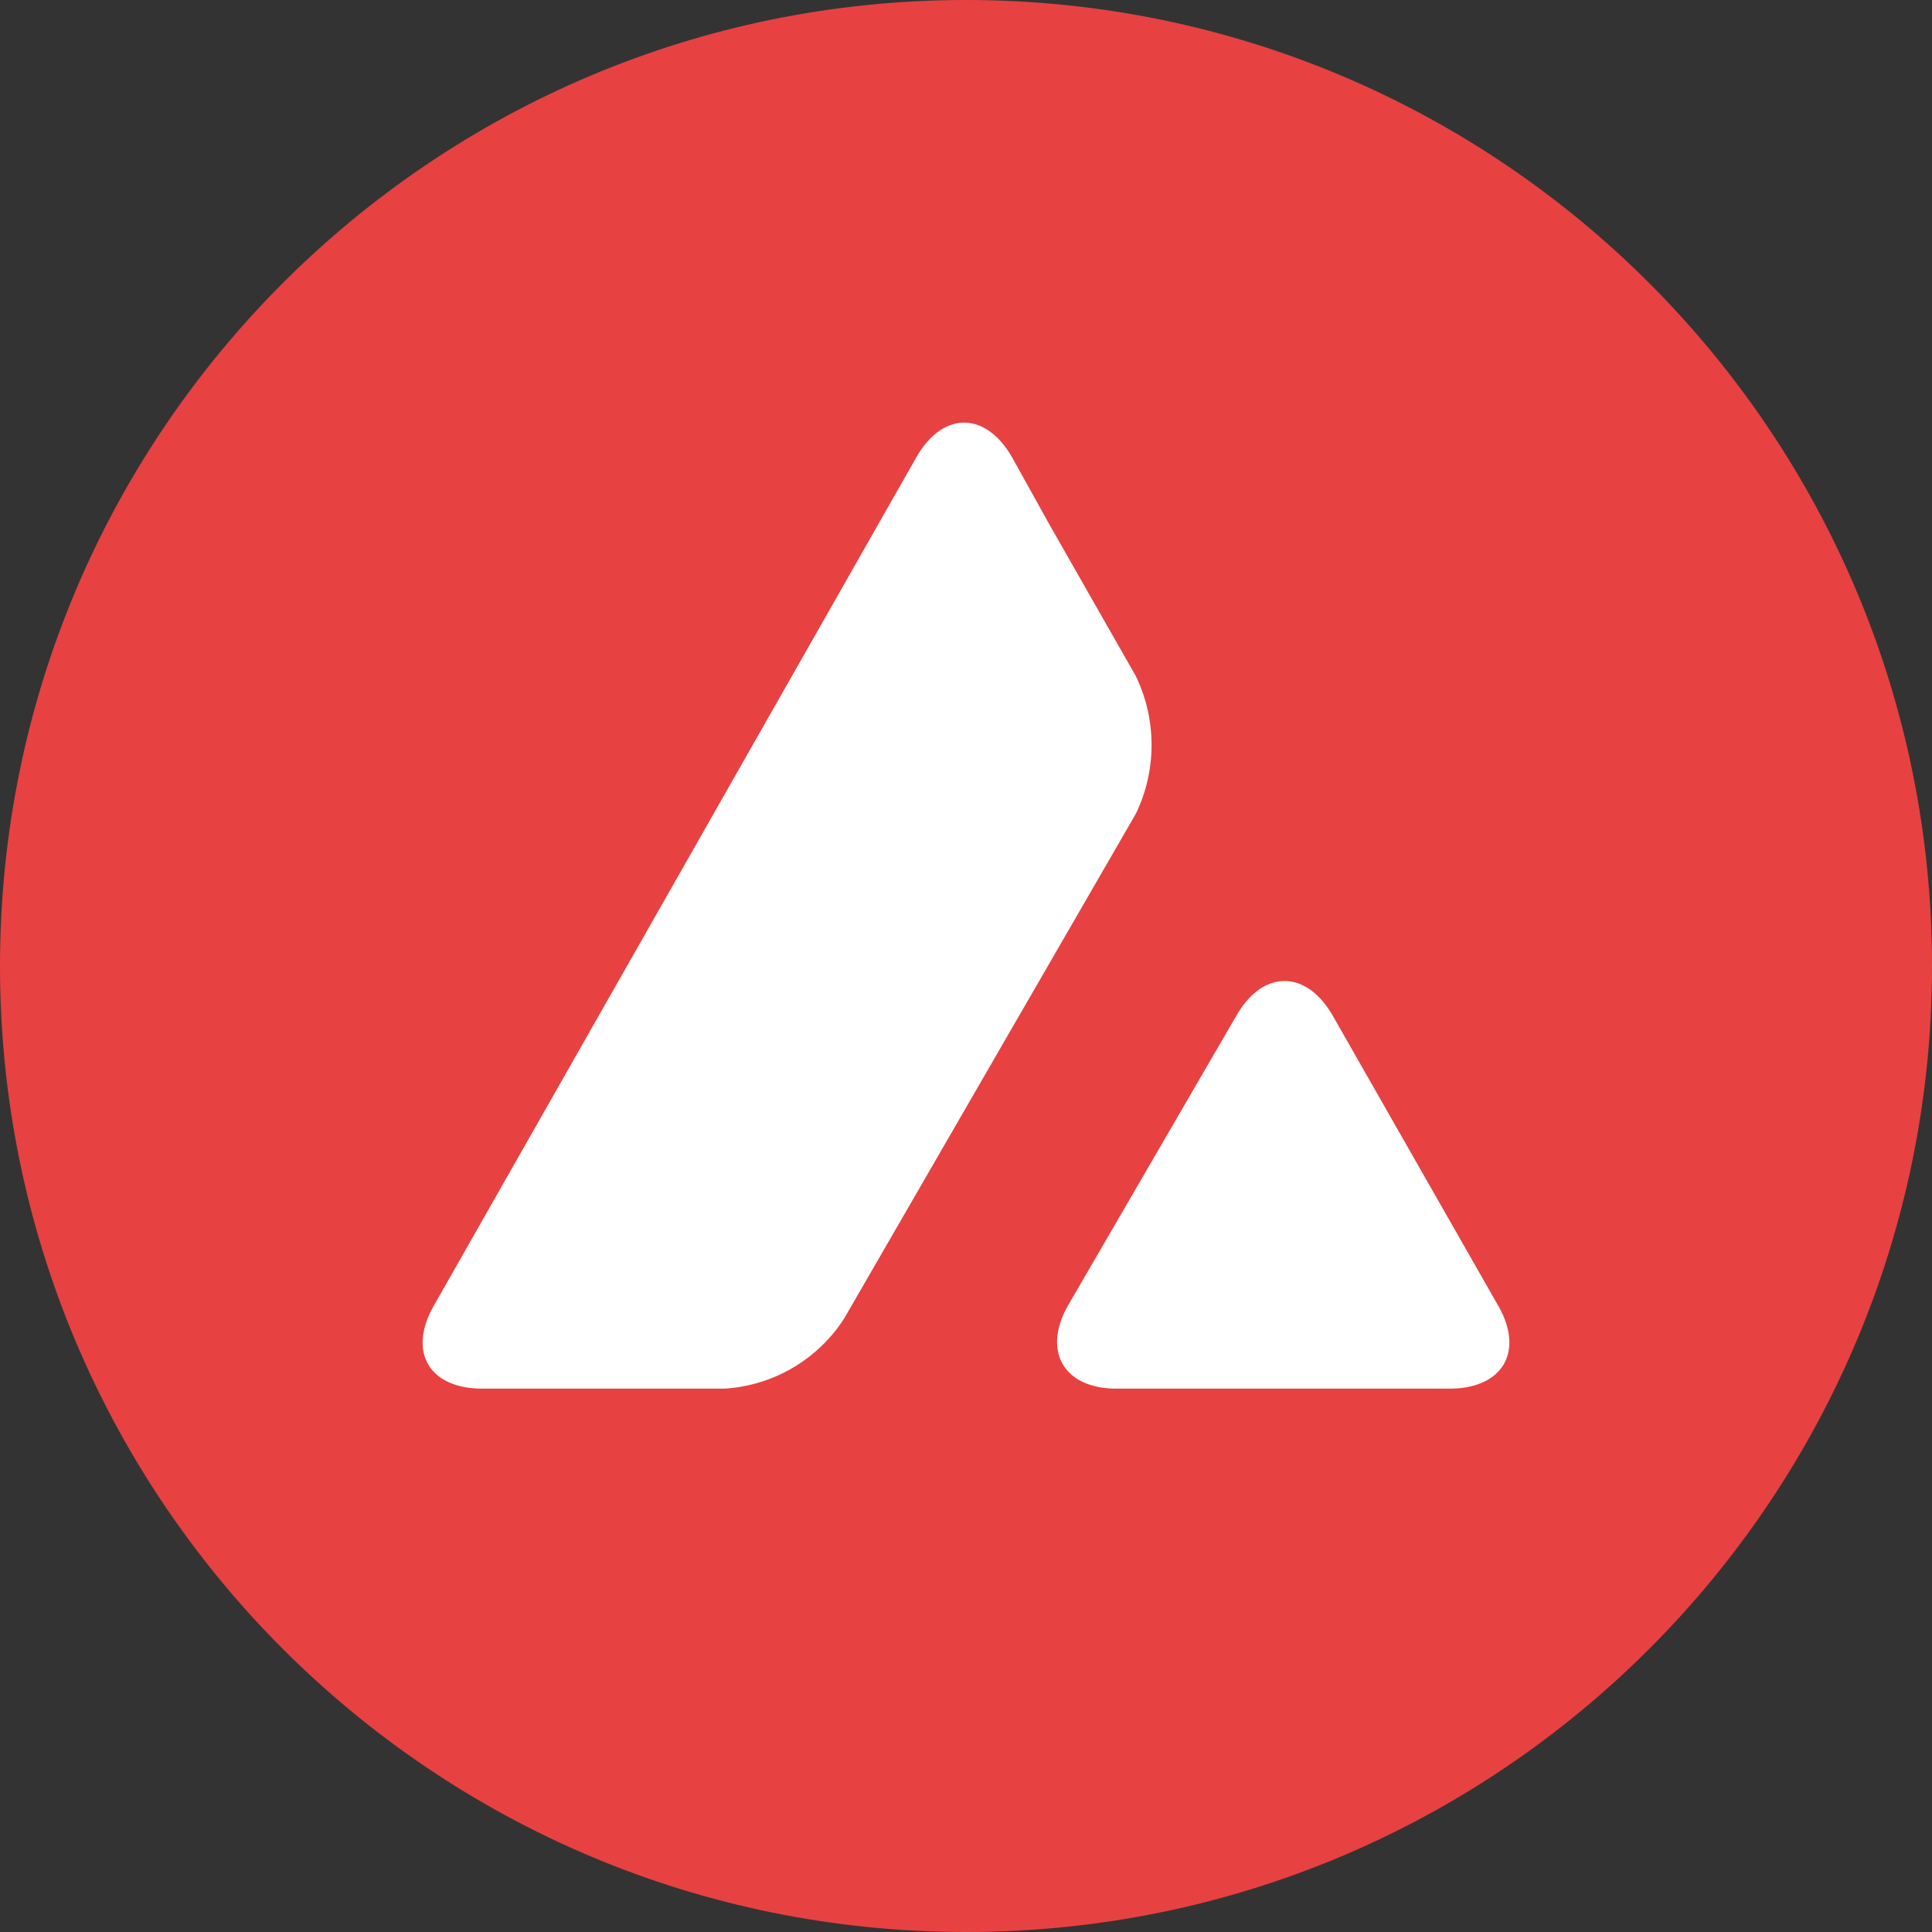<svg width="64" height="64" fill="none" xmlns="http://www.w3.org/2000/svg"><rect width="100%" height="100%" fill="#333333" stroke="none"/><path d="M32 64c17.673 0 32-14.327 32-32C64 14.327 49.673 0 32 0 14.327 0 0 14.327 0 32c0 17.673 14.327 32 32 32z" fill="#E84142"/><path d="M40.962 33.636c.88-1.519 2.3-1.519 3.181 0l5.481 9.607c.88 1.518.16 2.757-1.6 2.757H36.981c-1.74 0-2.46-1.239-1.6-2.757l5.581-9.607zM30.36 15.139c.88-1.519 2.281-1.519 3.161 0l1.22 2.197 2.881 5.054c.7 1.438.7 3.135 0 4.574L27.96 43.683A5.083 5.083 0 0 1 23.998 46h-8.022c-1.76 0-2.48-1.219-1.6-2.757L30.36 15.14z" fill="#fff"/></svg>